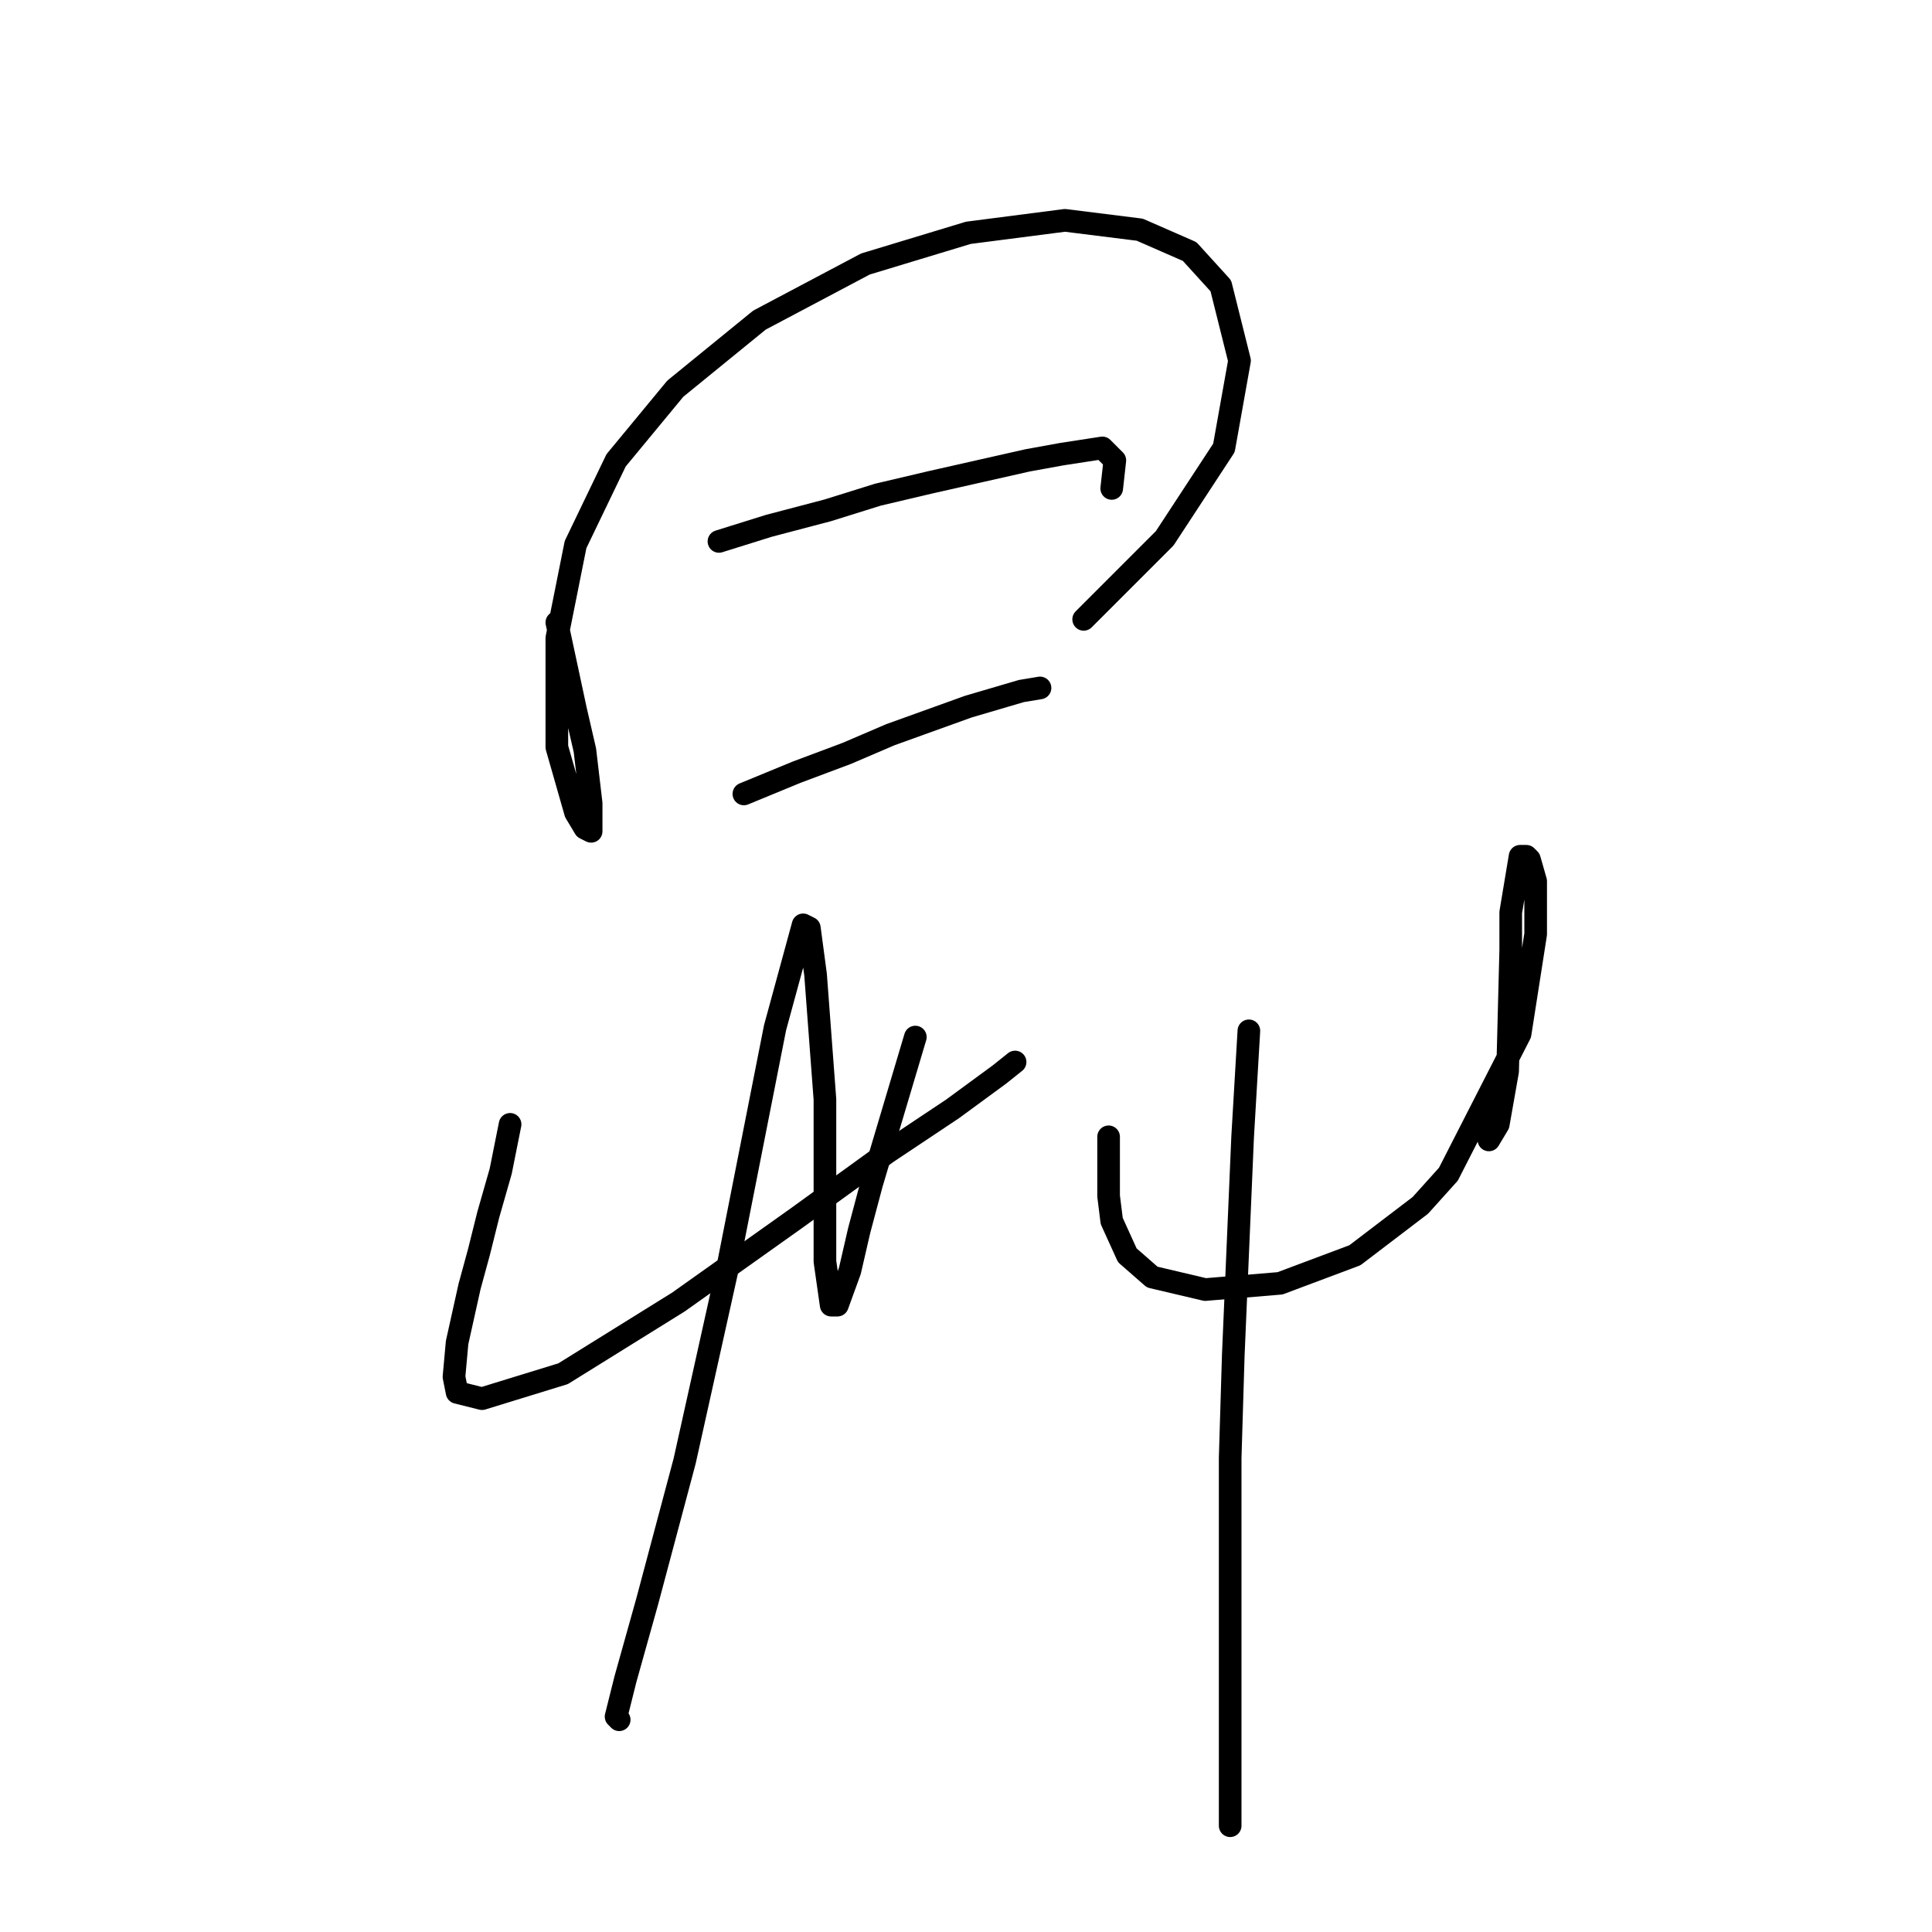 <?xml version="1.0" standalone="no"?>
    <svg width="256" height="256" xmlns="http://www.w3.org/2000/svg" version="1.1">
    <polyline stroke="black" stroke-width="3" stroke-linecap="round" fill="transparent" stroke-linejoin="round" points="73.785 82.481 76.264 94.046 77.503 99.416 78.329 106.438 78.329 109.742 78.329 110.155 77.503 109.742 76.264 107.677 73.785 99.003 73.785 84.546 76.264 72.155 81.633 61.002 89.481 51.502 100.633 42.415 114.677 34.98 128.308 30.85 141.112 29.197 151.026 30.436 157.634 33.328 161.765 37.871 164.243 47.785 162.178 59.35 154.33 71.328 143.591 82.068 143.591 82.068 " />
        <polyline stroke="black" stroke-width="3" stroke-linecap="round" fill="transparent" stroke-linejoin="round" points="95.264 71.741 101.873 69.676 109.721 67.611 116.329 65.546 123.351 63.894 136.156 61.002 140.699 60.176 146.069 59.35 147.721 61.002 147.308 64.72 147.308 64.72 " />
        <polyline stroke="black" stroke-width="3" stroke-linecap="round" fill="transparent" stroke-linejoin="round" points="98.568 105.199 105.59 102.307 112.199 99.829 117.982 97.351 128.308 93.633 135.33 91.568 137.808 91.155 137.808 91.155 " />
        <polyline stroke="black" stroke-width="3" stroke-linecap="round" fill="transparent" stroke-linejoin="round" points="67.589 148.982 66.35 155.178 64.698 160.96 63.459 165.917 62.22 170.46 60.568 177.895 60.155 182.439 60.568 184.504 63.872 185.33 74.611 182.026 89.894 172.526 105.59 161.373 117.569 152.699 126.243 146.917 132.438 142.373 134.504 140.721 134.504 140.721 " />
        <polyline stroke="black" stroke-width="3" stroke-linecap="round" fill="transparent" stroke-linejoin="round" points="121.286 137.416 115.503 156.83 113.851 163.026 112.612 168.395 110.96 172.939 110.134 172.939 109.308 167.156 109.308 145.677 108.068 129.155 107.242 122.96 106.416 122.547 102.699 136.177 96.503 167.569 90.72 193.591 85.764 212.179 82.872 222.505 81.633 227.461 82.046 227.875 82.046 227.875 " />
        <polyline stroke="black" stroke-width="3" stroke-linecap="round" fill="transparent" stroke-linejoin="round" points="146.895 150.634 146.895 154.352 146.895 158.482 147.308 161.786 149.373 166.33 152.678 169.221 159.7 170.874 169.613 170.047 179.526 166.33 188.2 159.721 191.918 155.591 201.418 137.003 203.483 123.786 203.483 116.764 202.657 113.873 202.244 113.46 201.418 113.46 200.179 120.894 200.179 125.851 199.766 141.96 198.526 148.982 197.287 151.047 197.287 151.047 " />
        <polyline stroke="black" stroke-width="3" stroke-linecap="round" fill="transparent" stroke-linejoin="round" points="165.482 136.59 164.656 150.634 163.417 179.548 163.004 193.178 163.004 217.135 163.004 241.918 163.004 241.918 " />
        </svg>